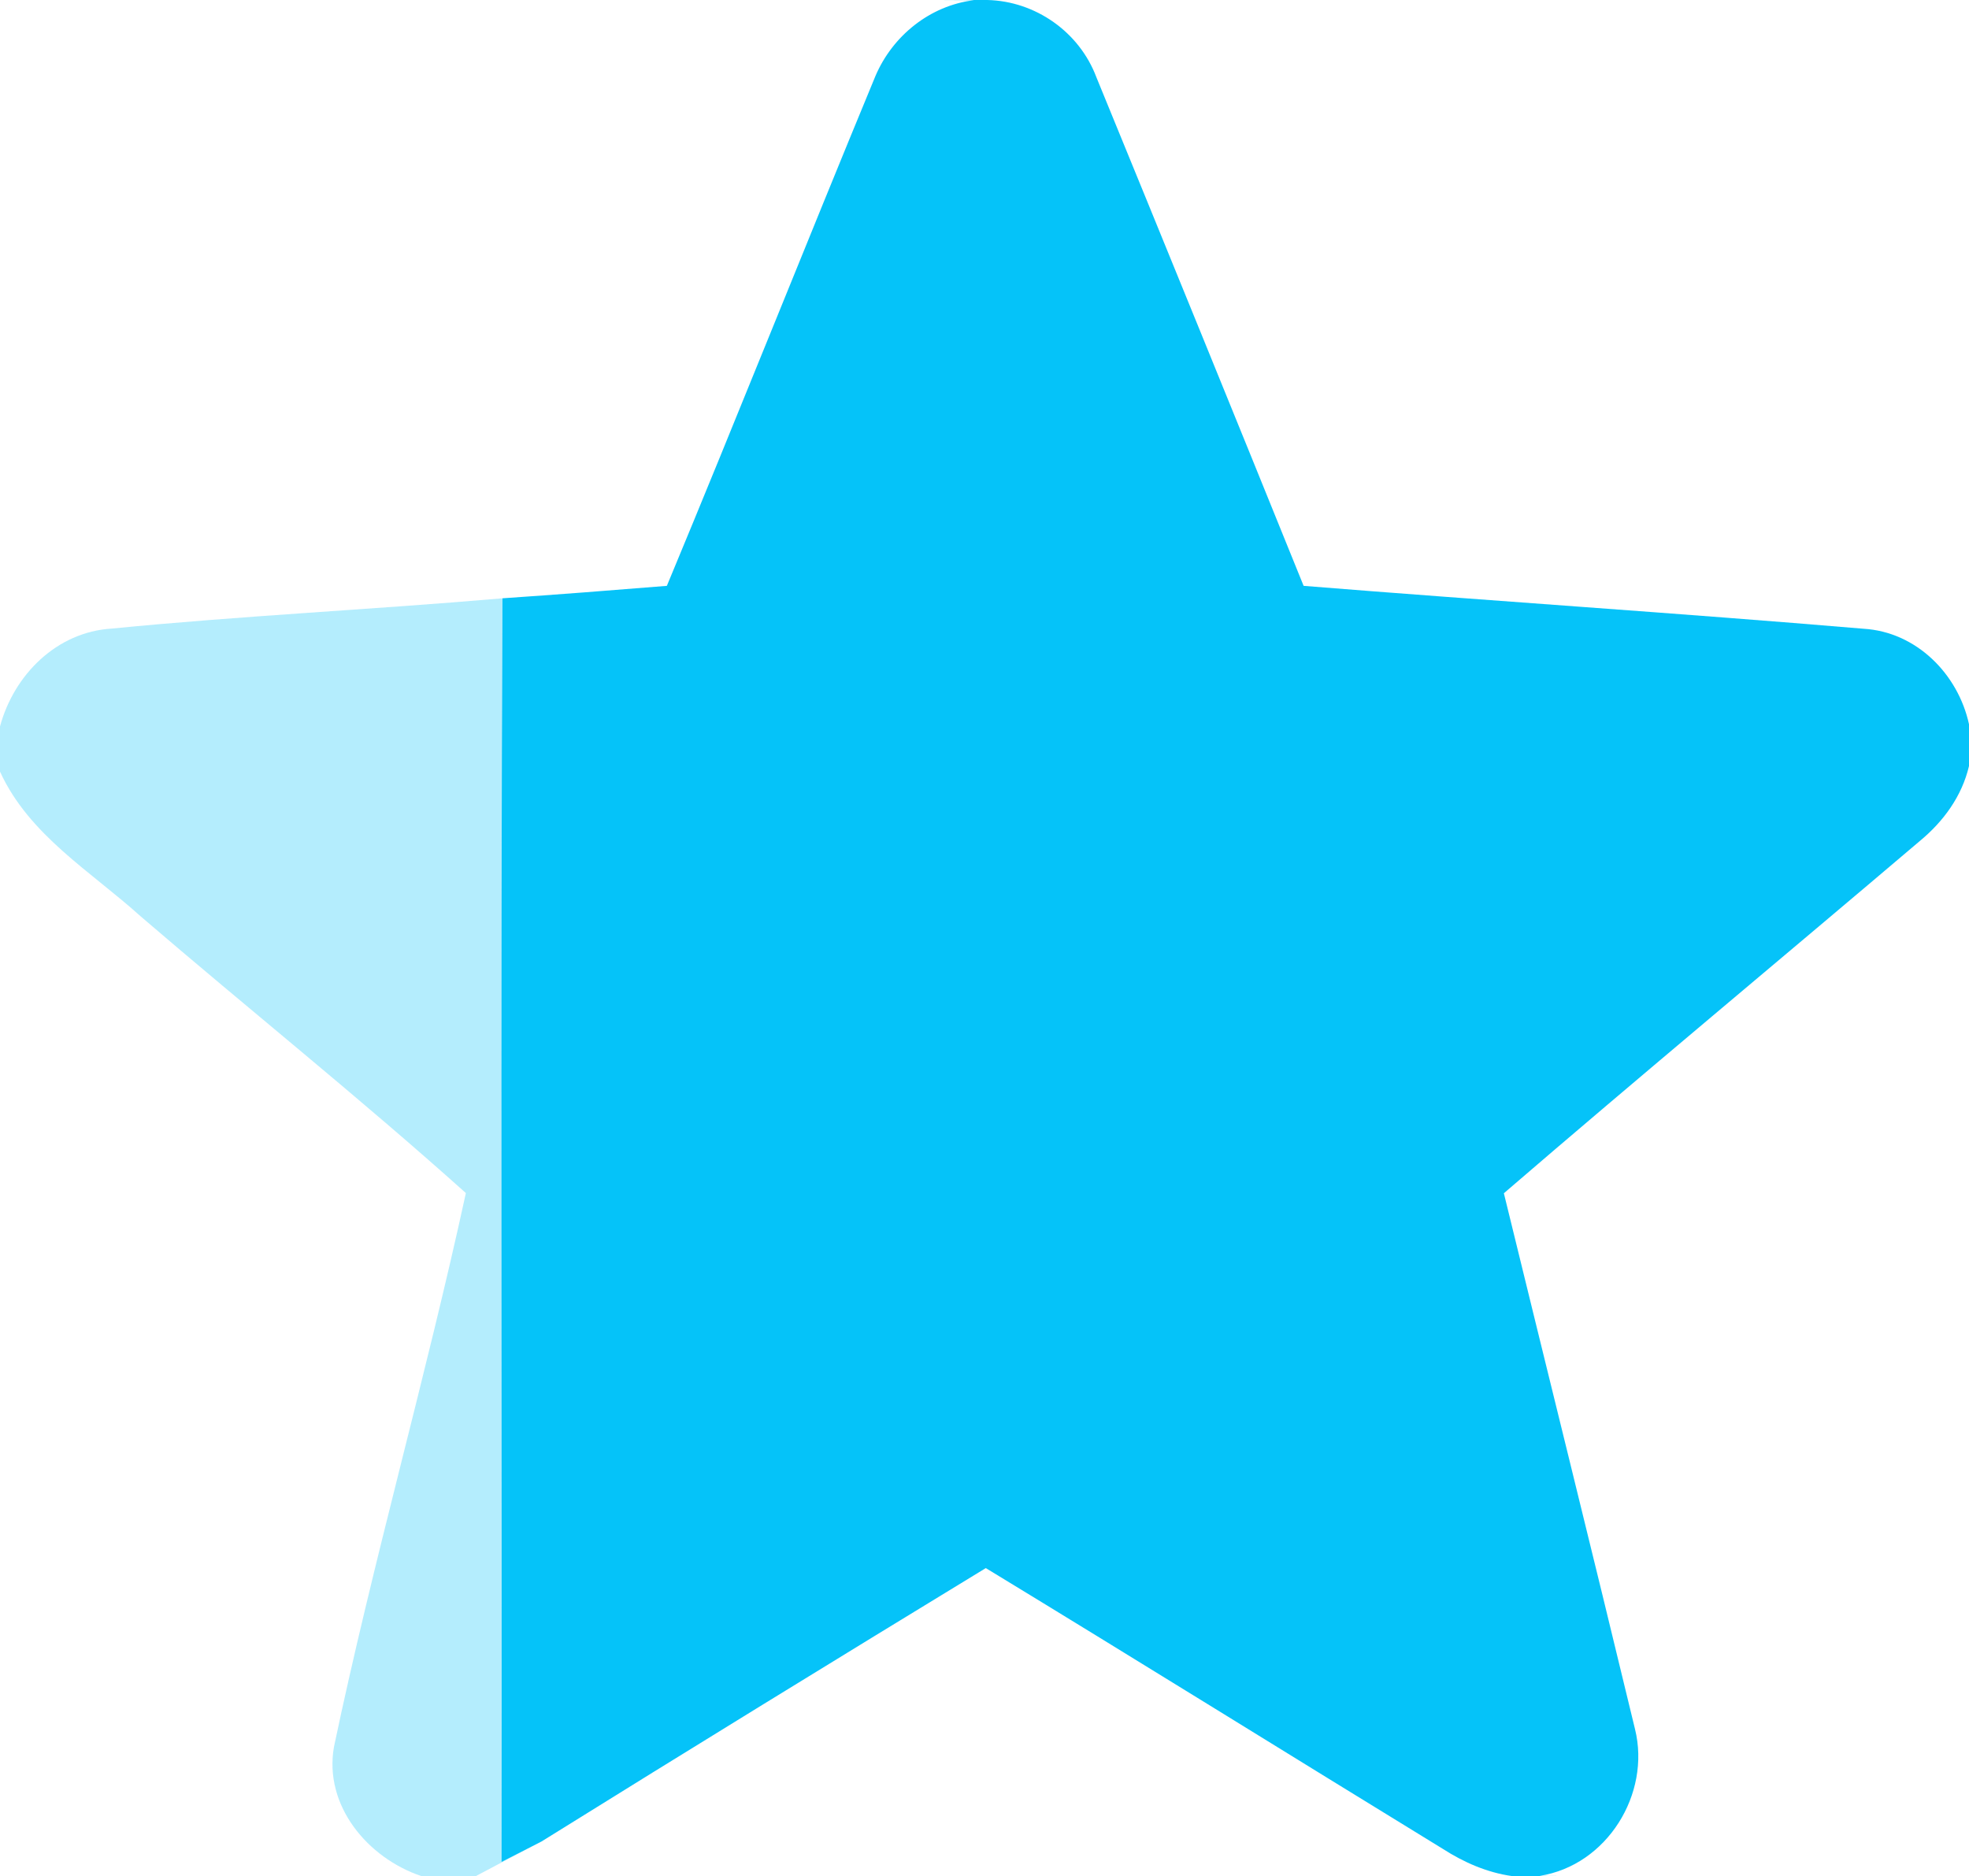 <?xml version="1.0" encoding="UTF-8" ?>
<!DOCTYPE svg PUBLIC "-//W3C//DTD SVG 1.1//EN" "http://www.w3.org/Graphics/SVG/1.1/DTD/svg11.dtd">
<svg width="106pt" height="101pt" viewBox="0 0 106 101" version="1.1" xmlns="http://www.w3.org/2000/svg">
<g id="#05c3f9ff">
<path fill="#05c3f9" opacity="1.00" d=" M 50.57 0.00 L 53.15 0.00 C 55.75 0.06 58.11 1.73 59.02 4.15 C 62.76 13.27 66.48 22.40 70.18 31.54 C 80.23 32.35 90.29 33.00 100.33 33.85 C 103.16 34.02 105.41 36.28 106.00 38.99 L 106.00 41.24 C 105.62 42.86 104.63 44.22 103.36 45.27 C 95.91 51.60 88.38 57.85 80.96 64.24 C 83.31 73.86 85.70 83.46 88.02 93.09 C 88.88 96.57 86.52 100.42 82.89 100.99 L 84.55 101.00 L 81.39 101.00 C 80.05 100.81 78.80 100.26 77.68 99.54 C 69.47 94.51 61.29 89.42 53.07 84.42 C 45.08 89.29 37.10 94.19 29.15 99.14 C 28.62 99.41 27.54 99.96 27.00 100.24 C 27.03 77.56 26.94 54.89 27.05 32.21 C 30.00 32.01 32.95 31.78 35.90 31.54 C 39.70 22.41 43.35 13.22 47.13 4.09 C 48.05 1.93 50.06 0.30 52.43 0.01 L 50.57 0.00 Z" />
</g>
<g id="#05c3f94d">
<path fill="#05c3f9" opacity="0.30" d=" M 6.02 33.84 C 13.02 33.15 20.04 32.82 27.05 32.21 C 26.94 54.89 27.03 77.56 27.00 100.24 C 27.54 99.96 28.62 99.41 29.15 99.14 C 28.27 99.60 26.50 100.53 25.62 101.00 L 22.68 101.00 C 19.80 100.03 17.42 97.21 17.98 94.04 C 20.08 84.05 22.91 74.21 25.08 64.23 C 19.38 59.12 13.39 54.33 7.58 49.34 C 4.89 46.91 1.56 44.96 0.00 41.54 L 0.00 39.11 C 0.75 36.33 3.05 34.02 6.02 33.84 Z" />
</g>
</svg>
